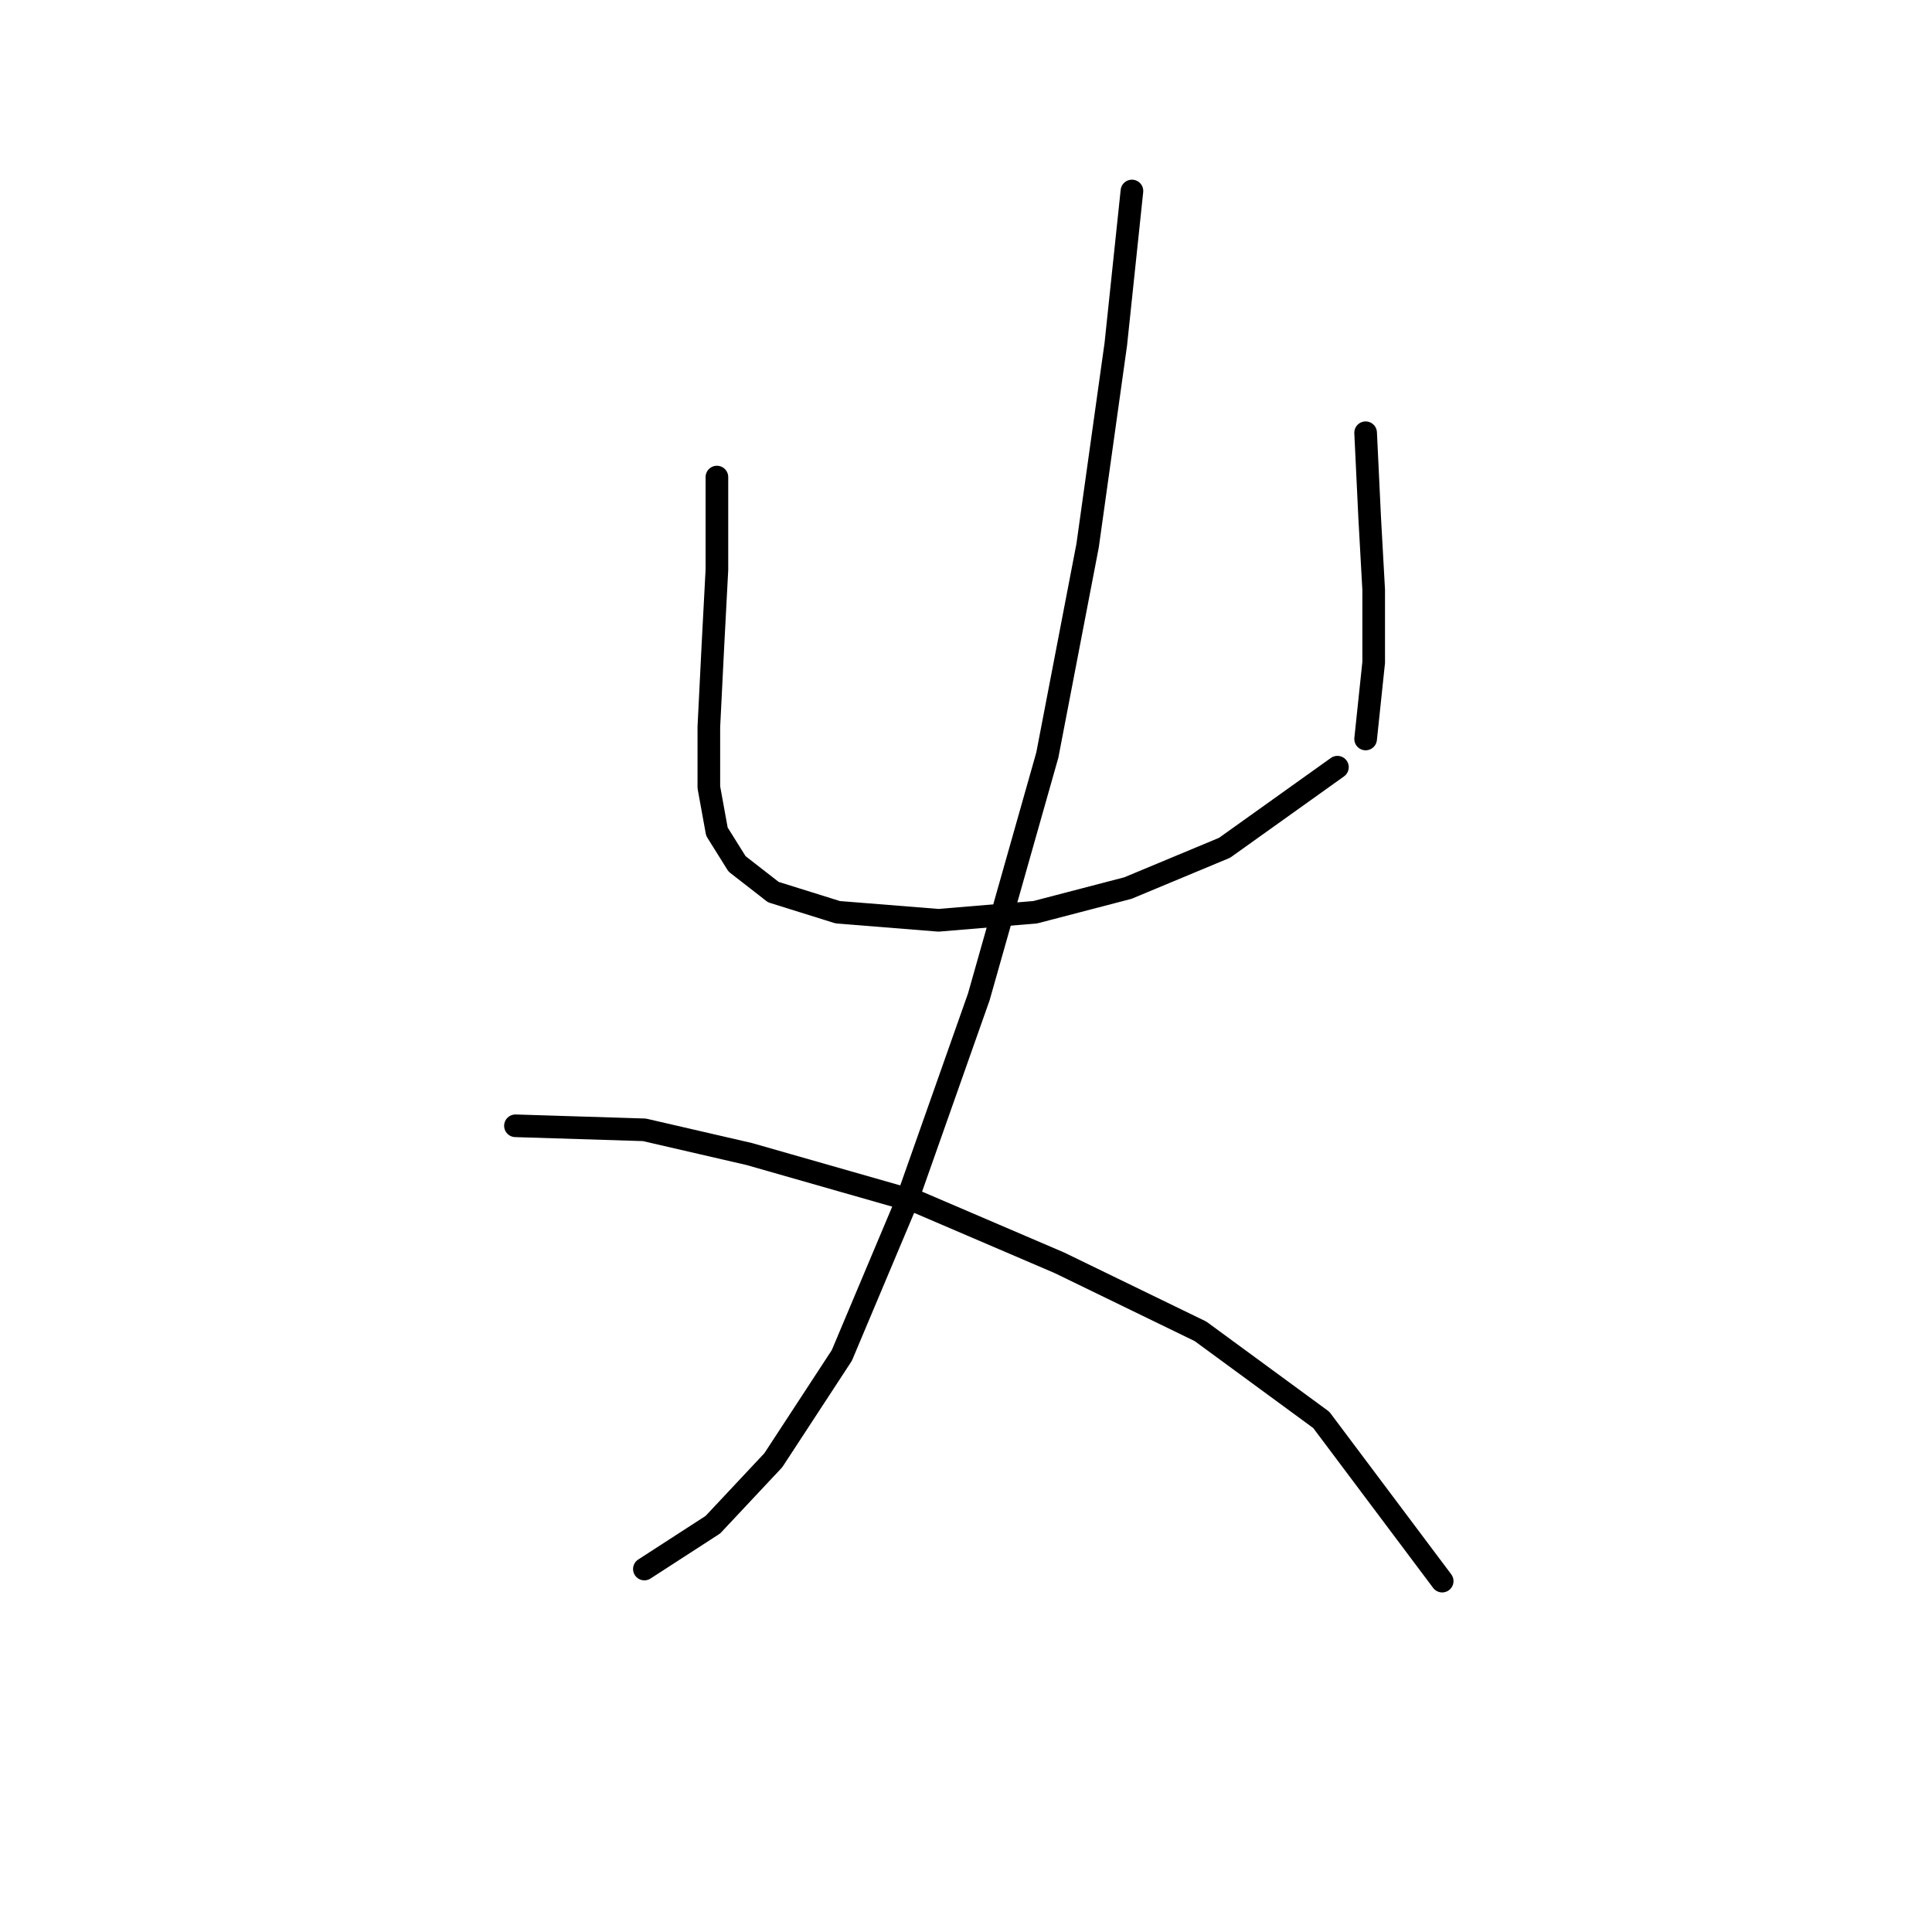 <?xml version="1.0" standalone="no"?>
    <svg width="256" height="256" xmlns="http://www.w3.org/2000/svg" version="1.1">
    <polyline stroke="black" stroke-width="3" stroke-linecap="round" fill="transparent" stroke-linejoin="round" points="94.994 63.214 94.994 75.494 94.46 85.638 93.926 96.316 93.926 104.325 94.994 110.198 97.664 114.469 102.469 118.207 111.011 120.876 124.359 121.944 137.173 120.876 149.453 117.673 162.266 112.334 177.216 101.656 177.216 101.656 " />
        <polyline stroke="black" stroke-width="3" stroke-linecap="round" fill="transparent" stroke-linejoin="round" points="180.953 57.341 181.487 68.553 182.021 78.164 182.021 87.774 180.953 97.918 180.953 97.918 " />
        <polyline stroke="black" stroke-width="3" stroke-linecap="round" fill="transparent" stroke-linejoin="round" points="149.987 25.307 147.851 45.595 144.114 72.291 138.775 100.054 129.698 132.088 120.088 159.318 111.545 179.606 102.469 193.488 94.46 202.03 85.384 207.903 85.384 207.903 " />
        <polyline stroke="black" stroke-width="3" stroke-linecap="round" fill="transparent" stroke-linejoin="round" points="68.299 149.173 85.384 149.707 99.265 152.911 121.689 159.318 140.376 167.326 159.063 176.403 175.08 188.149 191.097 209.505 191.097 209.505 " />
        </svg>